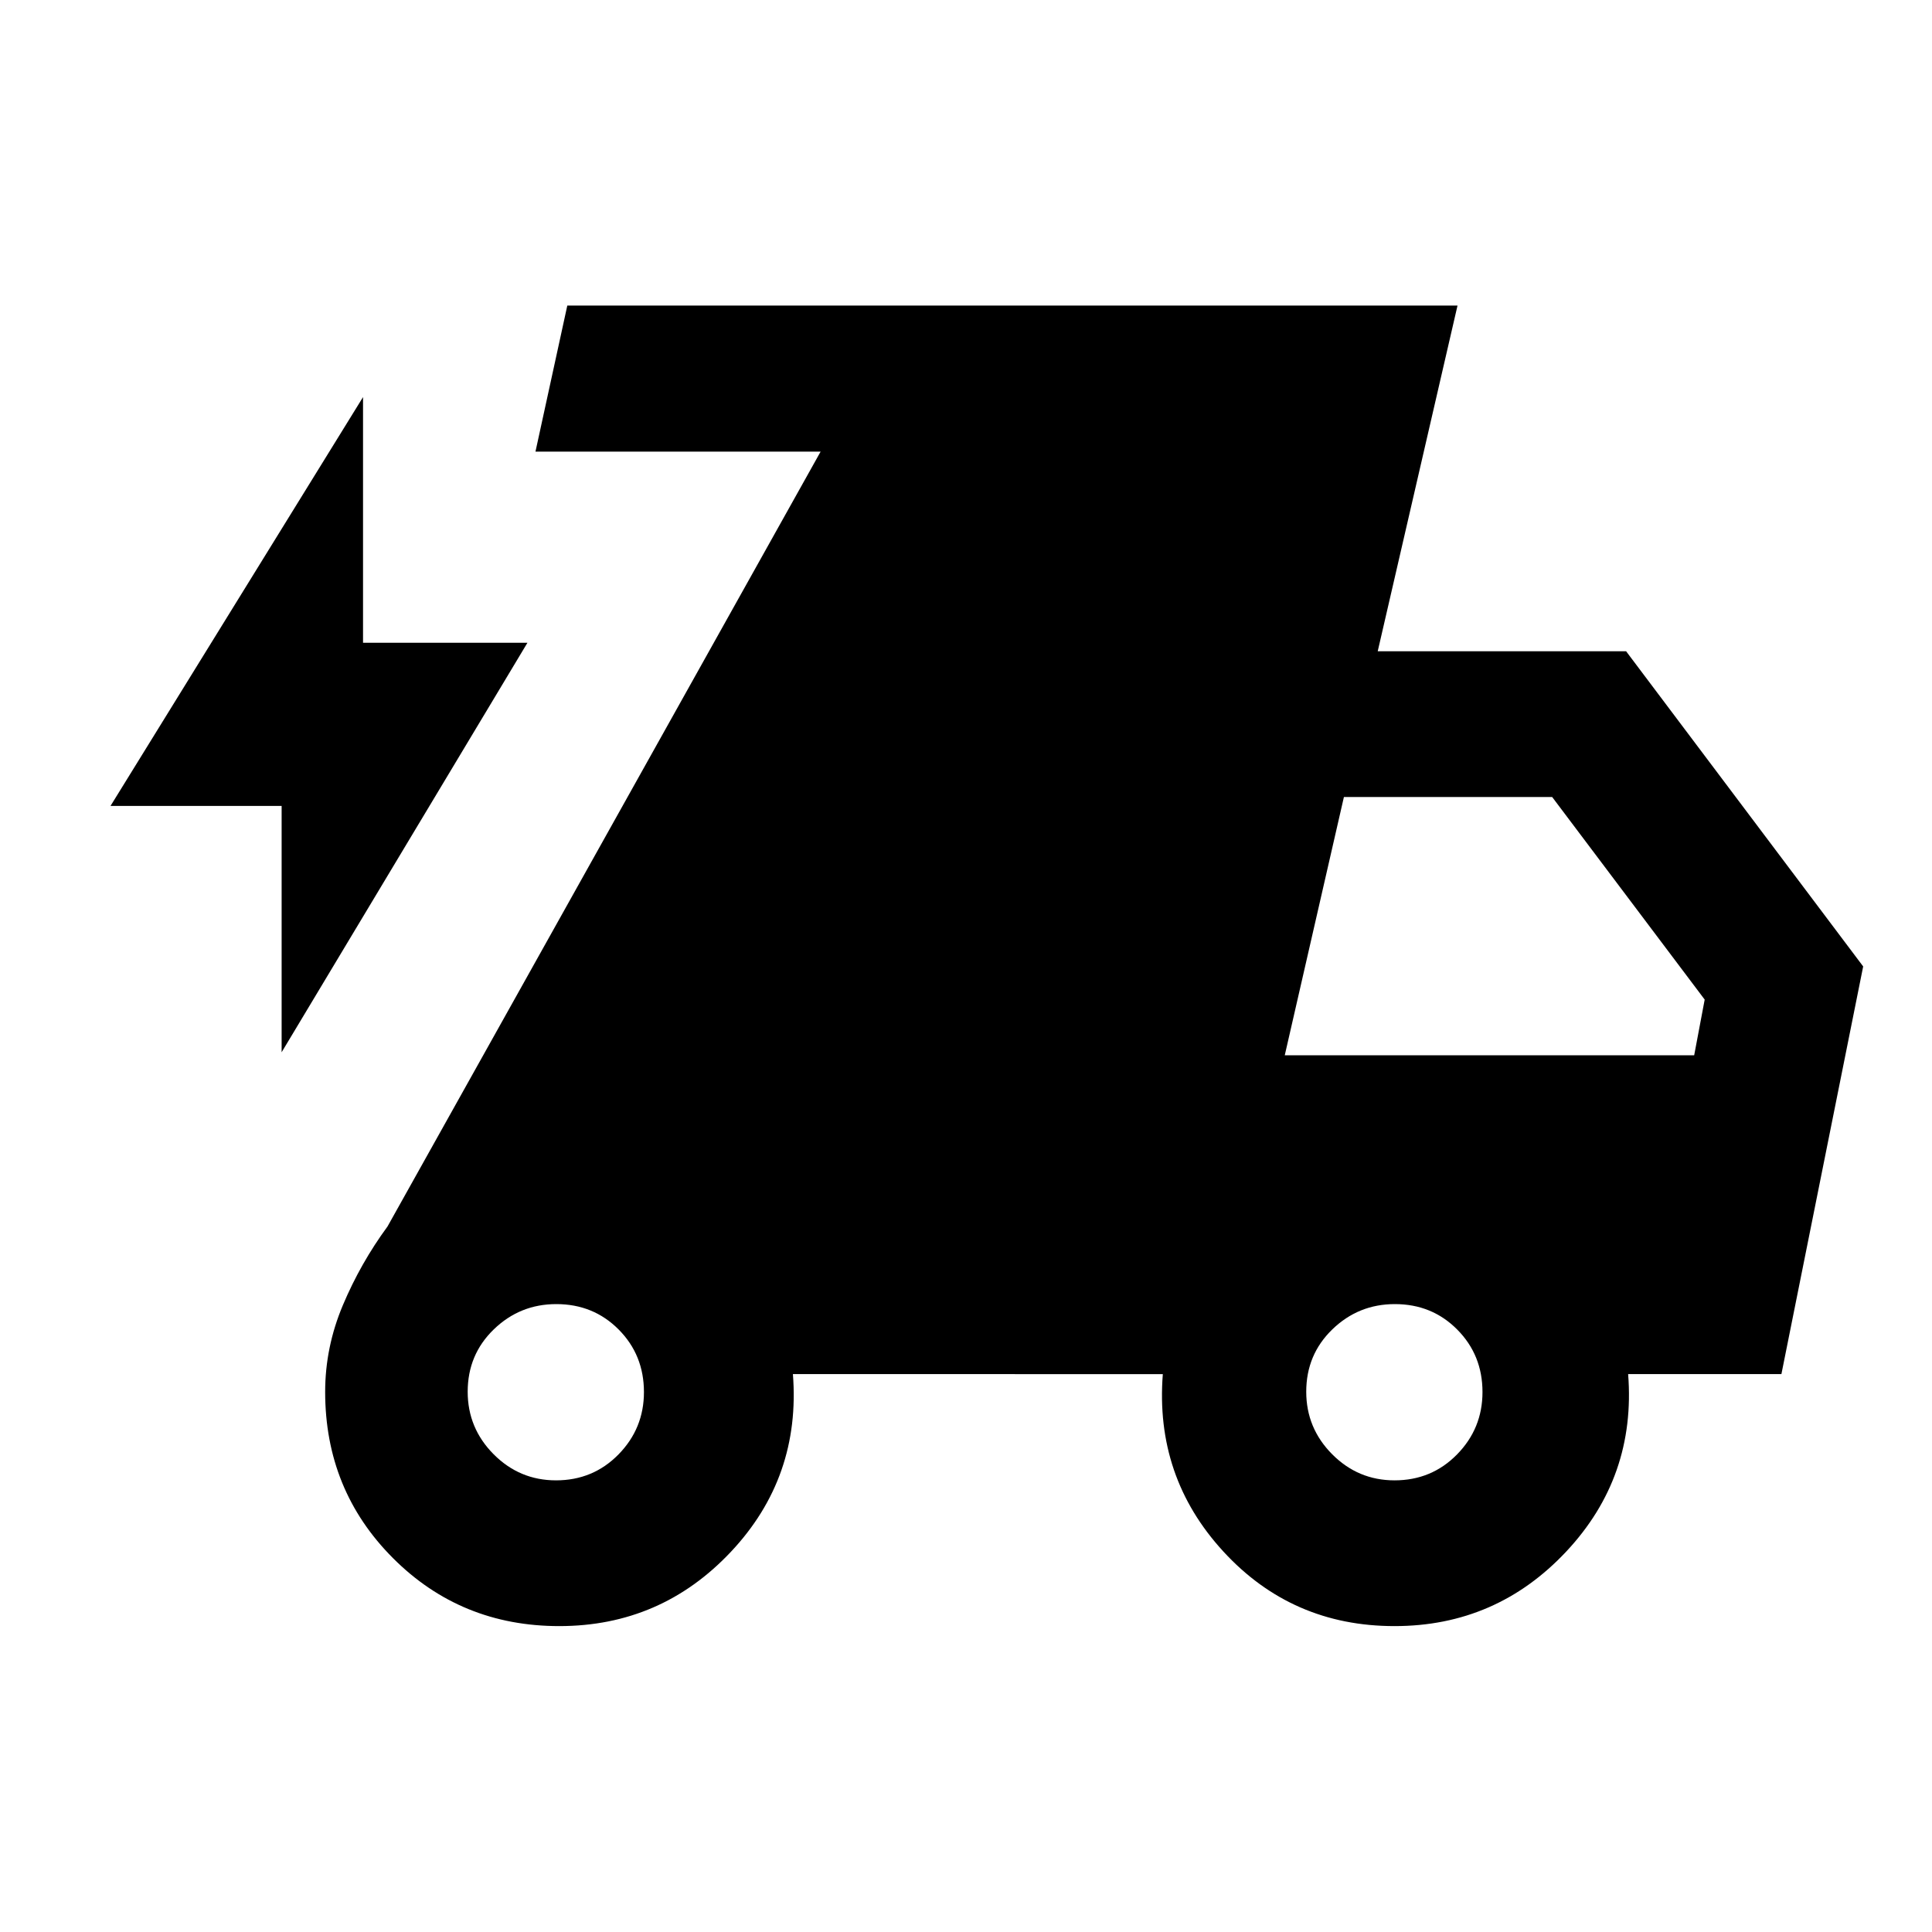 <svg xmlns="http://www.w3.org/2000/svg" height="40" viewBox="0 -960 960 960" width="40"><path d="M139.94-437.14v-122.41H54.92l125.47-203.14v122.08h81.69L139.94-437.14ZM277.89-152q-48.88 0-82.6-33.76-33.72-33.76-33.72-82.62 0-22.2 8.8-43.08t22.18-39.1l215.2-385.02H266.07l15.82-72.58h442.34l-39.65 171.78h123.43l117.79 156.6-40.63 202.57h-76.16q4 51.06-30.73 88.14Q743.54-152 692.93-152q-50.98 0-85.05-37.07-34.08-37.08-30.08-88.14H393.99q4 51.24-30.74 88.22Q328.51-152 277.89-152Zm-1.62-72.42q18.43 0 31.06-12.89 12.64-12.89 12.64-30.98 0-18.43-12.55-31.07Q294.86-312 276.43-312q-18.1 0-31.07 12.56-12.97 12.55-12.97 30.98 0 18.1 12.89 31.07 12.89 12.97 30.99 12.97Zm416.66 0q18.43 0 31.07-12.89t12.64-30.98q0-18.43-12.56-31.07Q711.53-312 693.1-312q-18.1 0-31.07 12.56-12.97 12.55-12.97 30.98 0 18.1 12.89 31.07 12.89 12.97 30.98 12.97Zm-54.54-211.21h203.44l5.22-27.68-75.78-100.65H667.78l-29.39 128.33Z"/></svg>
